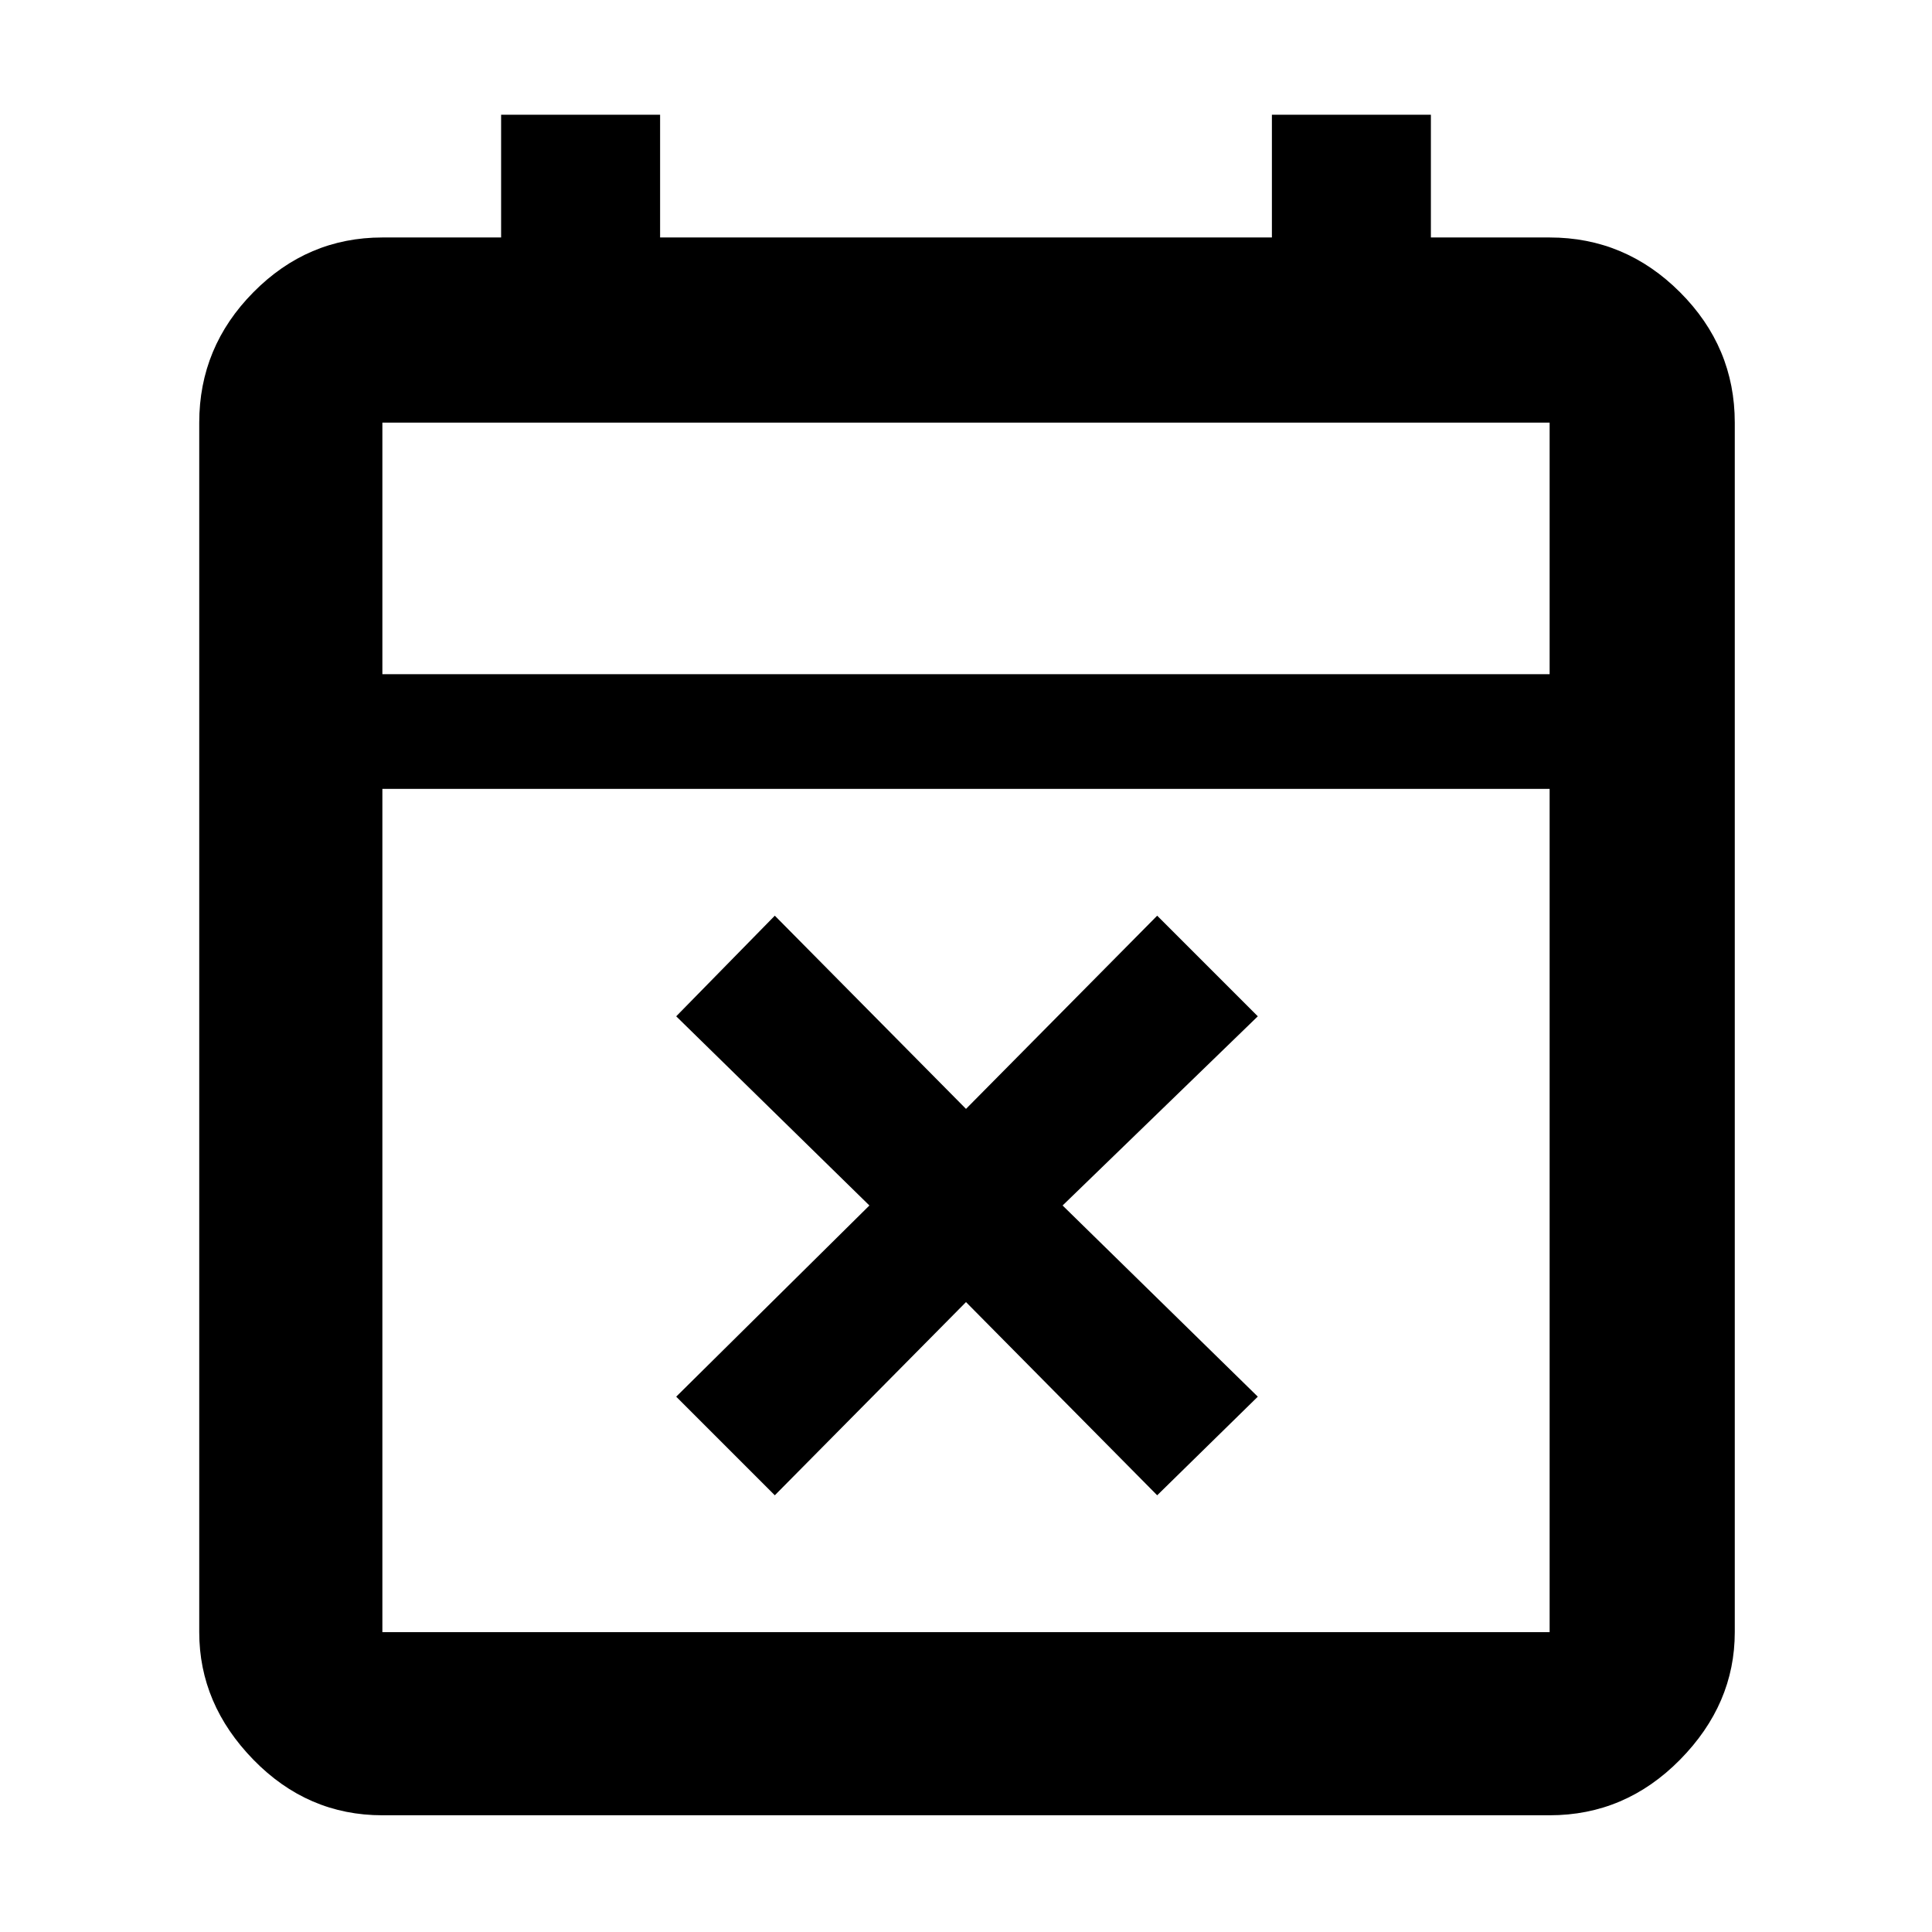 <svg xmlns="http://www.w3.org/2000/svg" height="48" viewBox="0 -960 960 960" width="48"><path d="m385-217-49-49 96-95-96-94 49-50 95 96 95-96 50 50-97 94 97 95-50 49-95-96-95 96ZM190-58q-37.18 0-64.09-27.61Q99-113.22 99-149v-601q0-37.59 26.91-64.79Q152.82-842 190-842h59v-61h79v61h304v-61h79v61h59q37.59 0 64.79 27.21Q862-787.59 862-750v601q0 35.78-27.21 63.39Q807.59-58 770-58H190Zm0-91h580v-419H190v419Zm0-476h580v-125H190v125Zm0 0v-125 125Z"/></svg>